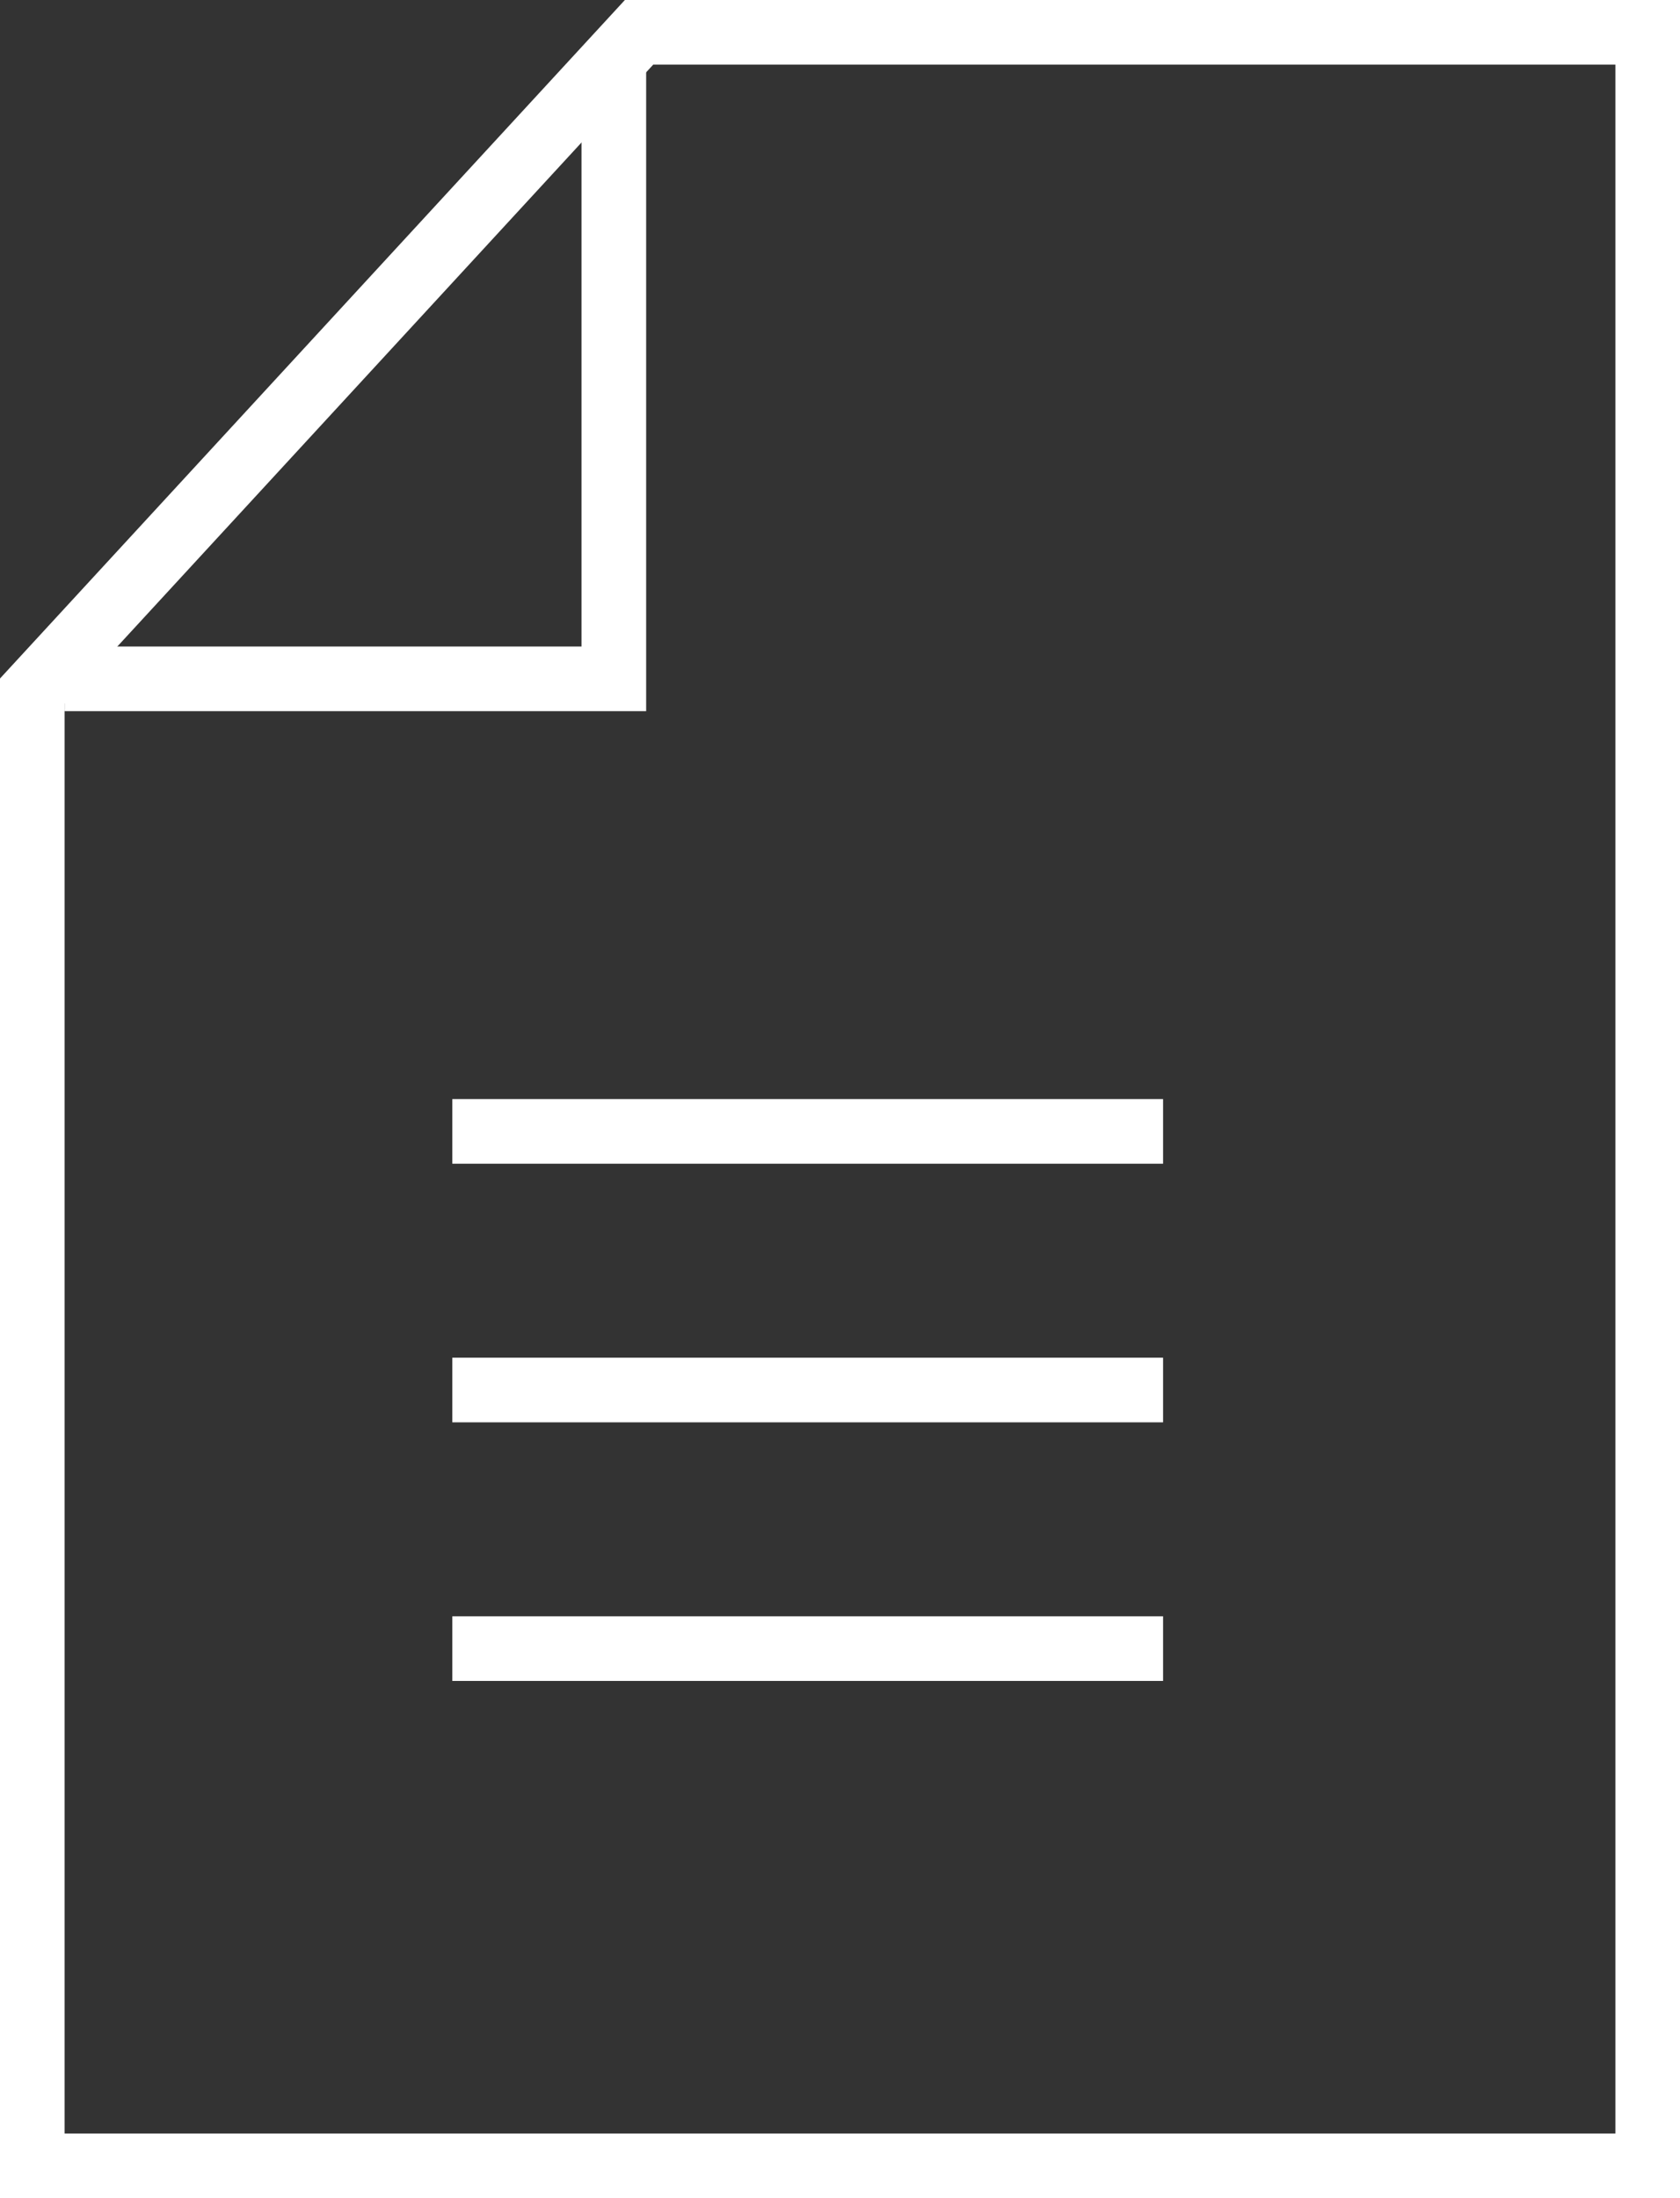 <svg xmlns="http://www.w3.org/2000/svg" viewBox="0 0 26 34"><rect x="0" y="0" width="26" height="34" fill="#333333" stroke="none"/><defs><style>.cls-1{fill:none;stroke:#fff;stroke-miterlimit:10;}</style></defs><title>i_description</title><g id="Layer_2" data-name="Layer 2"><g id="グローバルナビ"><polygon class="cls-1" points="9.89 0.5 25.5 0.5 25.5 33.5 0.5 33.5 0.5 10.69 9.89 0.5"/><polyline class="cls-1" points="9.5 1 9.5 10.5 1 10.5"/><line class="cls-1" x1="7" y1="17.5" x2="18" y2="17.5"/><line class="cls-1" x1="7" y1="21.5" x2="18" y2="21.5"/><line class="cls-1" x1="7" y1="25.5" x2="18" y2="25.5"/></g></g></svg>